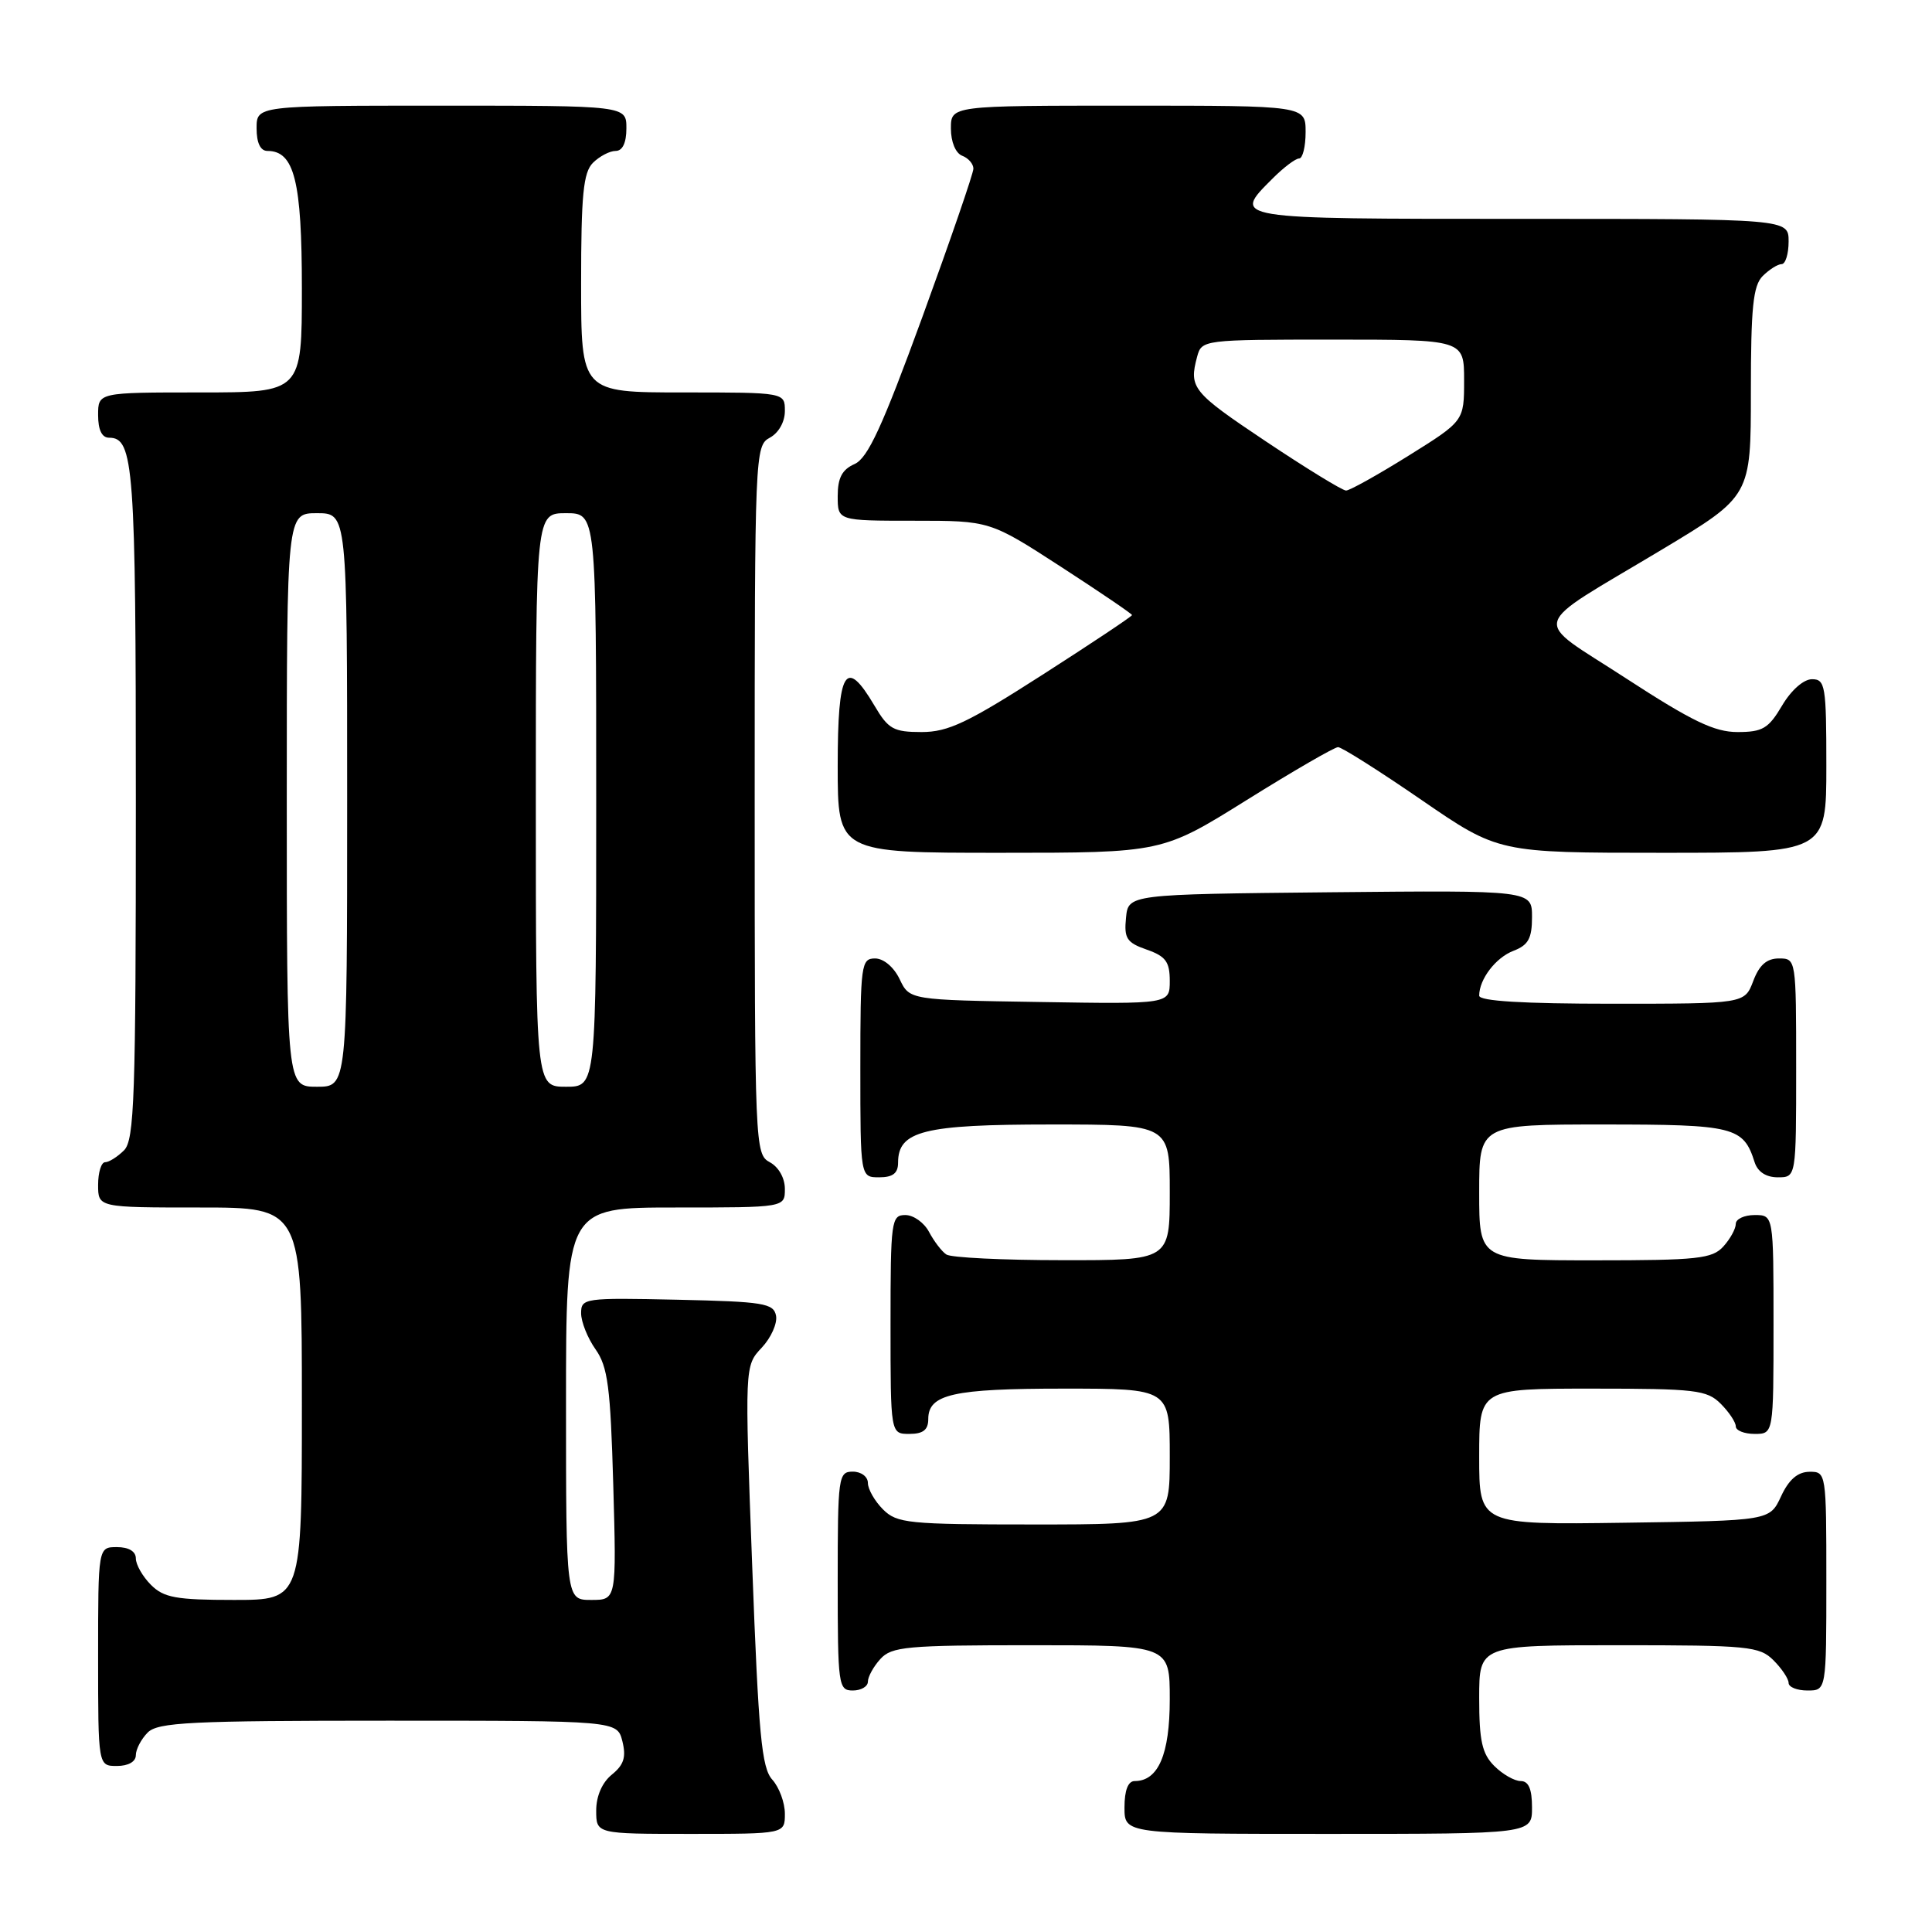 <?xml version="1.0" encoding="UTF-8" standalone="no"?>
<!DOCTYPE svg PUBLIC "-//W3C//DTD SVG 1.1//EN" "http://www.w3.org/Graphics/SVG/1.1/DTD/svg11.dtd" >
<svg xmlns="http://www.w3.org/2000/svg" xmlns:xlink="http://www.w3.org/1999/xlink" version="1.1" viewBox="0 0 256 256">
 <g >
 <path fill="currentColor"
d=" M 104.00 240.33 C 104.00 238.86 103.25 236.83 102.33 235.81 C 100.92 234.25 100.51 229.89 99.67 207.47 C 98.67 180.98 98.67 180.98 100.93 178.58 C 102.17 177.26 103.02 175.35 102.83 174.34 C 102.51 172.69 101.18 172.47 89.74 172.22 C 77.43 171.95 77.00 172.01 77.00 174.01 C 77.00 175.15 77.86 177.30 78.91 178.79 C 80.54 181.09 80.89 183.78 81.26 196.75 C 81.69 212.00 81.69 212.00 78.35 212.00 C 75.00 212.00 75.00 212.00 75.00 186.00 C 75.00 160.00 75.00 160.00 89.50 160.00 C 104.00 160.00 104.00 160.00 104.00 157.54 C 104.00 156.09 103.17 154.63 102.00 154.00 C 100.04 152.95 100.00 151.91 100.00 106.00 C 100.00 60.09 100.04 59.05 102.00 58.00 C 103.17 57.37 104.00 55.91 104.00 54.46 C 104.00 52.00 104.00 52.00 90.50 52.00 C 77.00 52.00 77.00 52.00 77.00 37.57 C 77.00 25.79 77.29 22.85 78.57 21.57 C 79.44 20.71 80.79 20.00 81.57 20.00 C 82.49 20.00 83.00 18.93 83.00 17.00 C 83.00 14.00 83.00 14.00 58.50 14.00 C 34.00 14.00 34.00 14.00 34.00 17.00 C 34.00 18.95 34.51 20.00 35.44 20.00 C 39.00 20.00 40.00 23.98 40.00 38.22 C 40.00 52.00 40.00 52.00 26.50 52.00 C 13.00 52.00 13.00 52.00 13.00 55.00 C 13.00 56.97 13.50 58.00 14.46 58.00 C 17.73 58.00 18.00 61.74 18.00 106.36 C 18.00 145.48 17.81 151.05 16.43 152.43 C 15.56 153.29 14.44 154.00 13.93 154.00 C 13.42 154.00 13.00 155.35 13.00 157.00 C 13.00 160.00 13.00 160.00 26.50 160.00 C 40.00 160.00 40.00 160.00 40.00 186.00 C 40.00 212.00 40.00 212.00 31.00 212.00 C 23.33 212.00 21.70 211.70 20.00 210.00 C 18.90 208.90 18.00 207.32 18.00 206.50 C 18.00 205.57 17.06 205.00 15.50 205.00 C 13.00 205.00 13.00 205.00 13.00 219.50 C 13.00 234.00 13.00 234.00 15.50 234.00 C 17.00 234.00 18.00 233.43 18.00 232.57 C 18.00 231.79 18.71 230.44 19.57 229.57 C 20.93 228.21 25.23 228.00 51.46 228.00 C 81.78 228.00 81.78 228.00 82.47 230.73 C 82.99 232.82 82.67 233.85 81.08 235.14 C 79.79 236.18 79.00 237.99 79.00 239.91 C 79.00 243.00 79.00 243.00 91.50 243.00 C 104.00 243.00 104.00 243.00 104.00 240.33 Z  M 203.00 239.50 C 203.00 237.06 202.55 236.00 201.50 236.00 C 200.68 236.00 199.10 235.10 198.00 234.00 C 196.38 232.38 196.00 230.67 196.00 225.00 C 196.00 218.00 196.00 218.00 214.50 218.00 C 231.67 218.00 233.14 218.14 235.00 220.00 C 236.10 221.10 237.00 222.45 237.00 223.00 C 237.00 223.55 238.12 224.00 239.50 224.00 C 242.00 224.00 242.00 224.00 242.00 209.50 C 242.00 195.12 241.98 195.00 239.75 195.02 C 238.20 195.04 237.03 196.05 236.00 198.27 C 234.50 201.50 234.50 201.50 215.25 201.77 C 196.00 202.04 196.00 202.04 196.00 193.02 C 196.00 184.00 196.00 184.00 211.00 184.00 C 224.67 184.00 226.18 184.18 228.00 186.00 C 229.10 187.10 230.00 188.45 230.00 189.00 C 230.00 189.55 231.12 190.00 232.50 190.00 C 235.00 190.00 235.00 190.00 235.00 175.50 C 235.00 161.00 235.00 161.00 232.50 161.00 C 231.12 161.00 230.00 161.53 230.00 162.17 C 230.00 162.82 229.26 164.17 228.35 165.17 C 226.88 166.79 224.94 167.00 211.35 167.00 C 196.00 167.00 196.00 167.00 196.00 158.00 C 196.00 149.00 196.00 149.00 212.43 149.00 C 229.82 149.00 231.01 149.30 232.50 154.01 C 232.91 155.28 234.02 156.00 235.57 156.00 C 238.00 156.00 238.00 156.00 238.00 141.50 C 238.00 127.07 237.99 127.00 235.72 127.00 C 234.10 127.00 233.11 127.87 232.31 130.00 C 231.17 133.00 231.17 133.00 213.59 133.00 C 201.81 133.00 196.00 132.65 196.00 131.93 C 196.00 129.75 198.20 126.87 200.56 125.98 C 202.51 125.23 203.00 124.34 203.00 121.51 C 203.00 117.97 203.00 117.97 176.25 118.23 C 149.50 118.50 149.50 118.50 149.20 121.63 C 148.93 124.34 149.30 124.91 151.95 125.83 C 154.46 126.71 155.00 127.44 155.00 129.97 C 155.00 133.05 155.00 133.05 137.76 132.77 C 120.52 132.50 120.52 132.50 119.21 129.75 C 118.44 128.14 117.08 127.00 115.95 127.00 C 114.11 127.00 114.00 127.80 114.00 141.50 C 114.00 156.00 114.00 156.00 116.50 156.00 C 118.31 156.00 119.00 155.46 119.00 154.06 C 119.00 149.85 122.38 149.00 139.22 149.00 C 155.00 149.00 155.00 149.00 155.00 158.00 C 155.00 167.00 155.00 167.00 140.75 166.98 C 132.91 166.98 126.00 166.64 125.40 166.23 C 124.79 165.83 123.77 164.49 123.11 163.25 C 122.46 162.01 121.05 161.00 119.96 161.00 C 118.10 161.00 118.00 161.75 118.00 175.50 C 118.00 190.00 118.00 190.00 120.50 190.00 C 122.32 190.00 123.00 189.46 123.00 188.04 C 123.00 184.74 126.27 184.00 140.93 184.00 C 155.00 184.00 155.00 184.00 155.00 193.00 C 155.00 202.00 155.00 202.00 137.00 202.00 C 120.33 202.00 118.85 201.85 117.00 200.00 C 115.90 198.90 115.00 197.32 115.00 196.50 C 115.00 195.67 114.11 195.00 113.00 195.00 C 111.09 195.00 111.00 195.67 111.00 209.50 C 111.00 223.33 111.09 224.00 113.00 224.00 C 114.10 224.00 115.00 223.47 115.00 222.83 C 115.00 222.18 115.74 220.83 116.65 219.83 C 118.14 218.18 120.15 218.00 136.65 218.00 C 155.00 218.00 155.00 218.00 155.00 225.17 C 155.00 232.47 153.48 236.00 150.35 236.00 C 149.47 236.00 149.00 237.23 149.00 239.50 C 149.00 243.00 149.00 243.00 176.00 243.00 C 203.00 243.00 203.00 243.00 203.00 239.50 Z  M 165.21 106.00 C 171.38 102.15 176.82 99.00 177.30 99.00 C 177.78 99.00 182.76 102.15 188.36 106.00 C 198.55 113.00 198.55 113.00 220.28 113.00 C 242.00 113.00 242.00 113.00 242.00 101.50 C 242.00 90.87 241.86 90.00 240.10 90.00 C 238.99 90.00 237.34 91.45 236.13 93.50 C 234.34 96.53 233.56 97.00 230.23 97.00 C 227.17 97.00 224.20 95.57 215.48 89.90 C 202.80 81.64 202.25 83.60 220.25 72.80 C 232.00 65.74 232.00 65.74 232.00 51.94 C 232.00 40.73 232.29 37.85 233.57 36.57 C 234.44 35.71 235.56 35.00 236.07 35.00 C 236.58 35.00 237.00 33.65 237.00 32.00 C 237.00 29.00 237.00 29.00 201.50 29.00 C 162.91 29.00 163.22 29.05 168.64 23.64 C 170.09 22.19 171.66 21.00 172.14 21.00 C 172.61 21.00 173.00 19.43 173.00 17.50 C 173.00 14.00 173.00 14.00 149.50 14.00 C 126.00 14.00 126.00 14.00 126.00 17.03 C 126.00 18.80 126.62 20.30 127.50 20.64 C 128.32 20.95 128.99 21.73 128.98 22.36 C 128.97 22.99 125.93 31.82 122.22 42.00 C 116.91 56.54 114.99 60.71 113.23 61.49 C 111.58 62.22 111.00 63.32 111.00 65.74 C 111.00 69.00 111.00 69.00 121.08 69.00 C 131.16 69.00 131.16 69.00 140.58 75.10 C 145.76 78.46 150.00 81.34 150.00 81.50 C 150.00 81.67 144.67 85.22 138.15 89.40 C 128.22 95.77 125.63 97.00 122.12 97.00 C 118.39 97.00 117.70 96.61 115.87 93.50 C 112.04 87.02 111.00 88.73 111.00 101.50 C 111.00 113.00 111.00 113.00 132.50 113.00 C 153.99 113.00 153.99 113.00 165.21 106.00 Z  M 38.00 106.00 C 38.00 68.00 38.00 68.00 42.00 68.00 C 46.00 68.00 46.00 68.00 46.00 106.00 C 46.00 144.00 46.00 144.00 42.00 144.00 C 38.00 144.00 38.00 144.00 38.00 106.00 Z  M 71.00 106.00 C 71.00 68.00 71.00 68.00 75.00 68.00 C 79.00 68.00 79.00 68.00 79.00 106.00 C 79.00 144.00 79.00 144.00 75.00 144.00 C 71.00 144.00 71.00 144.00 71.00 106.00 Z  M 167.74 58.49 C 157.96 51.95 157.52 51.40 158.63 47.25 C 159.23 45.03 159.43 45.00 176.62 45.00 C 194.00 45.00 194.00 45.00 194.00 50.40 C 194.00 55.79 194.00 55.79 186.61 60.40 C 182.55 62.93 178.84 65.00 178.36 65.00 C 177.88 65.00 173.10 62.07 167.74 58.49 Z "/>
</g>
</svg>